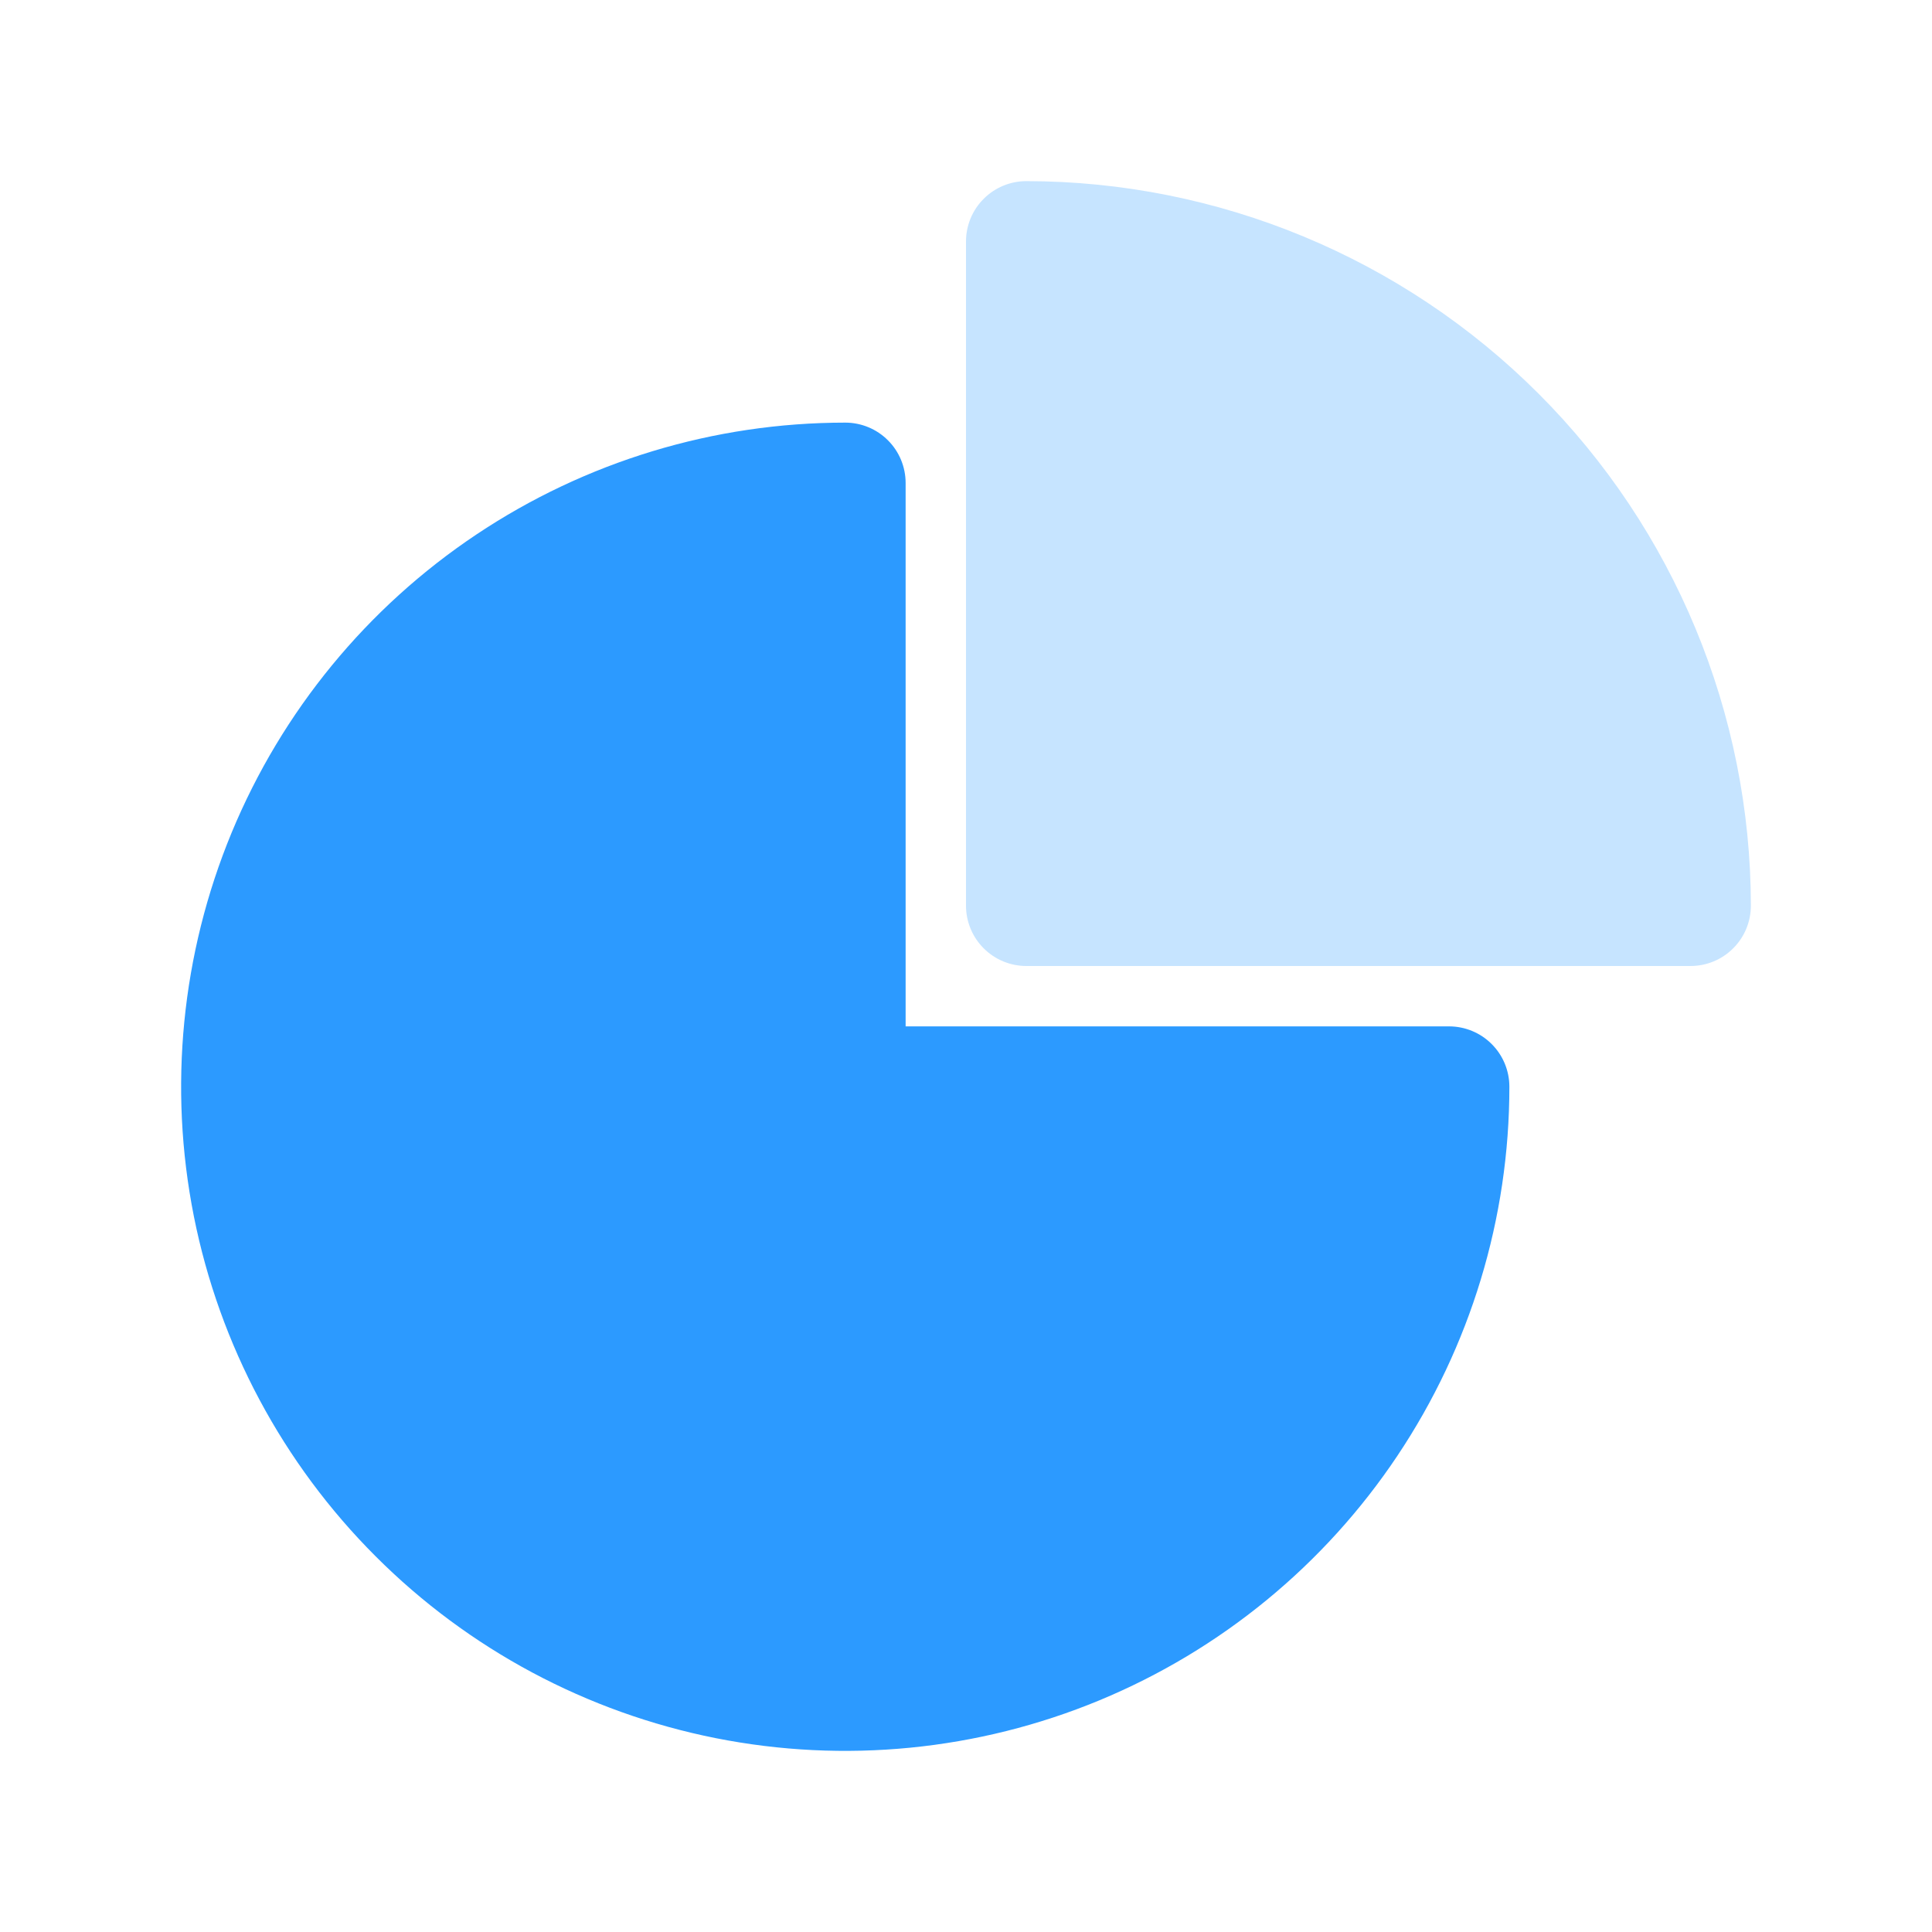<svg width="32" height="32" viewBox="0 0 32 32" fill="none" xmlns="http://www.w3.org/2000/svg">
<path d="M24 17H15V8C15 7.735 14.895 7.48 14.707 7.293C14.52 7.105 14.265 7 14 7C11.824 7 9.698 7.645 7.889 8.854C6.08 10.062 4.67 11.78 3.837 13.79C3.005 15.8 2.787 18.012 3.211 20.146C3.636 22.28 4.683 24.24 6.222 25.778C7.76 27.317 9.72 28.364 11.854 28.789C13.988 29.213 16.2 28.995 18.209 28.163C20.22 27.33 21.938 25.92 23.146 24.111C24.355 22.302 25 20.176 25 18C25 17.735 24.895 17.48 24.707 17.293C24.52 17.105 24.265 17 24 17Z" fill="#2C9AFF"/>
<path d="M17 3C16.735 3 16.48 3.105 16.293 3.293C16.105 3.48 16 3.735 16 4V15C16 15.265 16.105 15.52 16.293 15.707C16.48 15.895 16.735 16 17 16H28C28.265 16 28.52 15.895 28.707 15.707C28.895 15.52 29 15.265 29 15C28.997 11.819 27.731 8.768 25.482 6.519C23.232 4.269 20.181 3.003 17 3Z" fill="#C6E4FF"/>
</svg>
